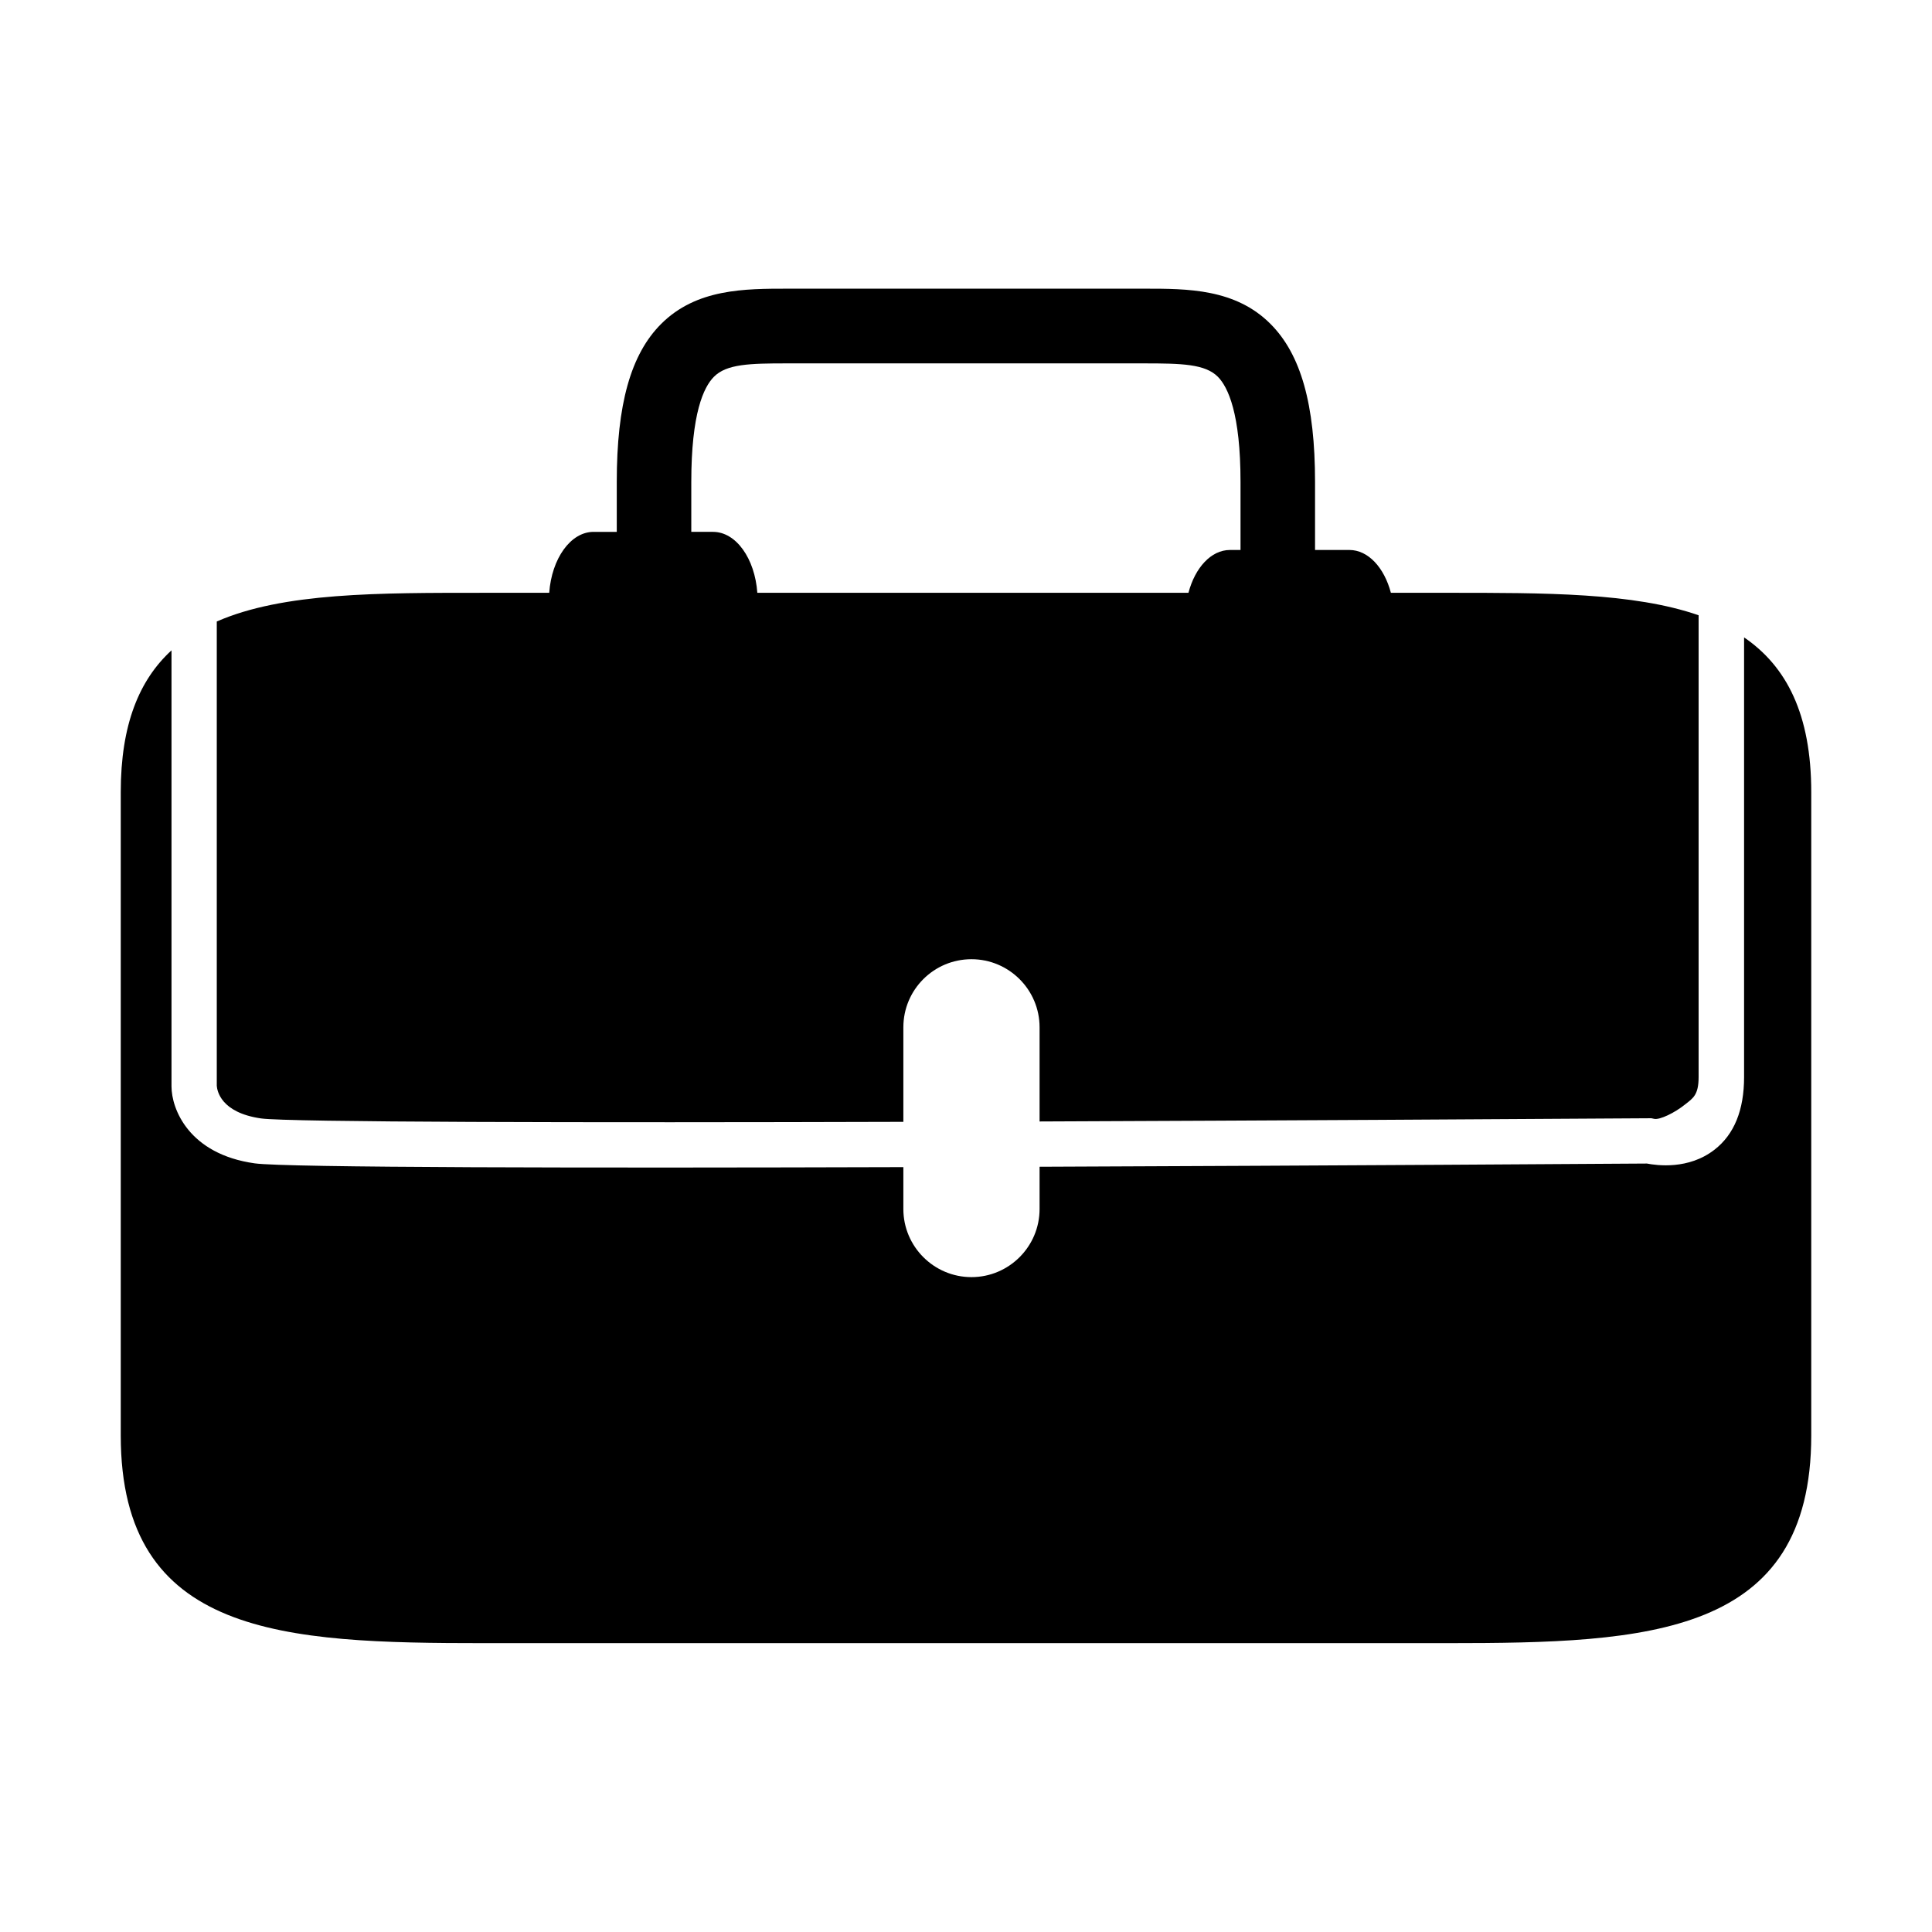 <?xml version="1.0" standalone="no"?><!DOCTYPE svg PUBLIC "-//W3C//DTD SVG 1.1//EN" "http://www.w3.org/Graphics/SVG/1.1/DTD/svg11.dtd"><svg t="1611024031740" class="icon" viewBox="0 0 1024 1024" version="1.1" xmlns="http://www.w3.org/2000/svg" p-id="2277" xmlns:xlink="http://www.w3.org/1999/xlink" width="200" height="200"><defs><style type="text/css"></style></defs><path d="M138.4 592.8c14.5 2 169.7 2.3 340.4 1.8v-50.1c0-20 16.2-36.1 36.1-36.1 19.9 0 36.1 16.2 36.1 36.1v49.9c124.1-0.5 247.2-1.2 322.8-1.7h1.5l1.4 0.3c3 0.7 11.1-3.3 16.4-7.6 4.2-3.3 7.2-5 7.2-14.5V326.1c-34.6-12-81.5-11.9-133.1-11.9h-30c-3.5-13.3-12-22.7-22-22.7H697v-36.1c0-41-7.5-67.6-23.6-83.7-18.6-18.7-44.1-18.7-66.6-18.7h-189c-23.2 0-48.7 0-67.4 18.7-16.1 16.1-23.5 42.6-23.5 83.7v26.5h-12.3c-12.2 0-22.2 14.2-23.5 32.3h-34.4c-56.1 0-106.6-0.2-141.8 15.2v246.1c0.2 2.4 1.9 14.2 23.5 17.3z m228-337.4c0-36.2 6.5-50.2 12-55.7 6.7-6.8 19.1-7.1 38.6-7.1h189.1c20.3 0 32.6 0.3 39.4 7.1 5.4 5.5 12 19.5 12 55.7v36.1h-5.6c-10 0-18.5 9.4-22 22.7H401.4c-1.3-18.1-11.2-32.3-23.5-32.3h-11.5v-26.5z m558.1 82.5c22.3 15.3 35.5 40.5 35.5 82v340.9c0 106.4-86.3 110.1-192.7 110.1H256.7C150.3 870.9 64 867.3 64 760.8V419.9c0-35.9 9.8-59.5 26.9-75.2v231.1c0 12 9.2 35.9 44.1 40.8 16.2 2.3 176.6 2.5 343.8 2v22.2c0 19.9 16.2 36.1 36.1 36.1 19.9 0 36.1-16.2 36.1-36.1v-22.4c158.4-0.6 305.1-1.6 321.9-1.7 5.2 1 22.1 3.4 35.9-7.4 10.4-8.1 15.6-21 15.6-38.4v-233h0.1z" p-id="2278"></path></svg>